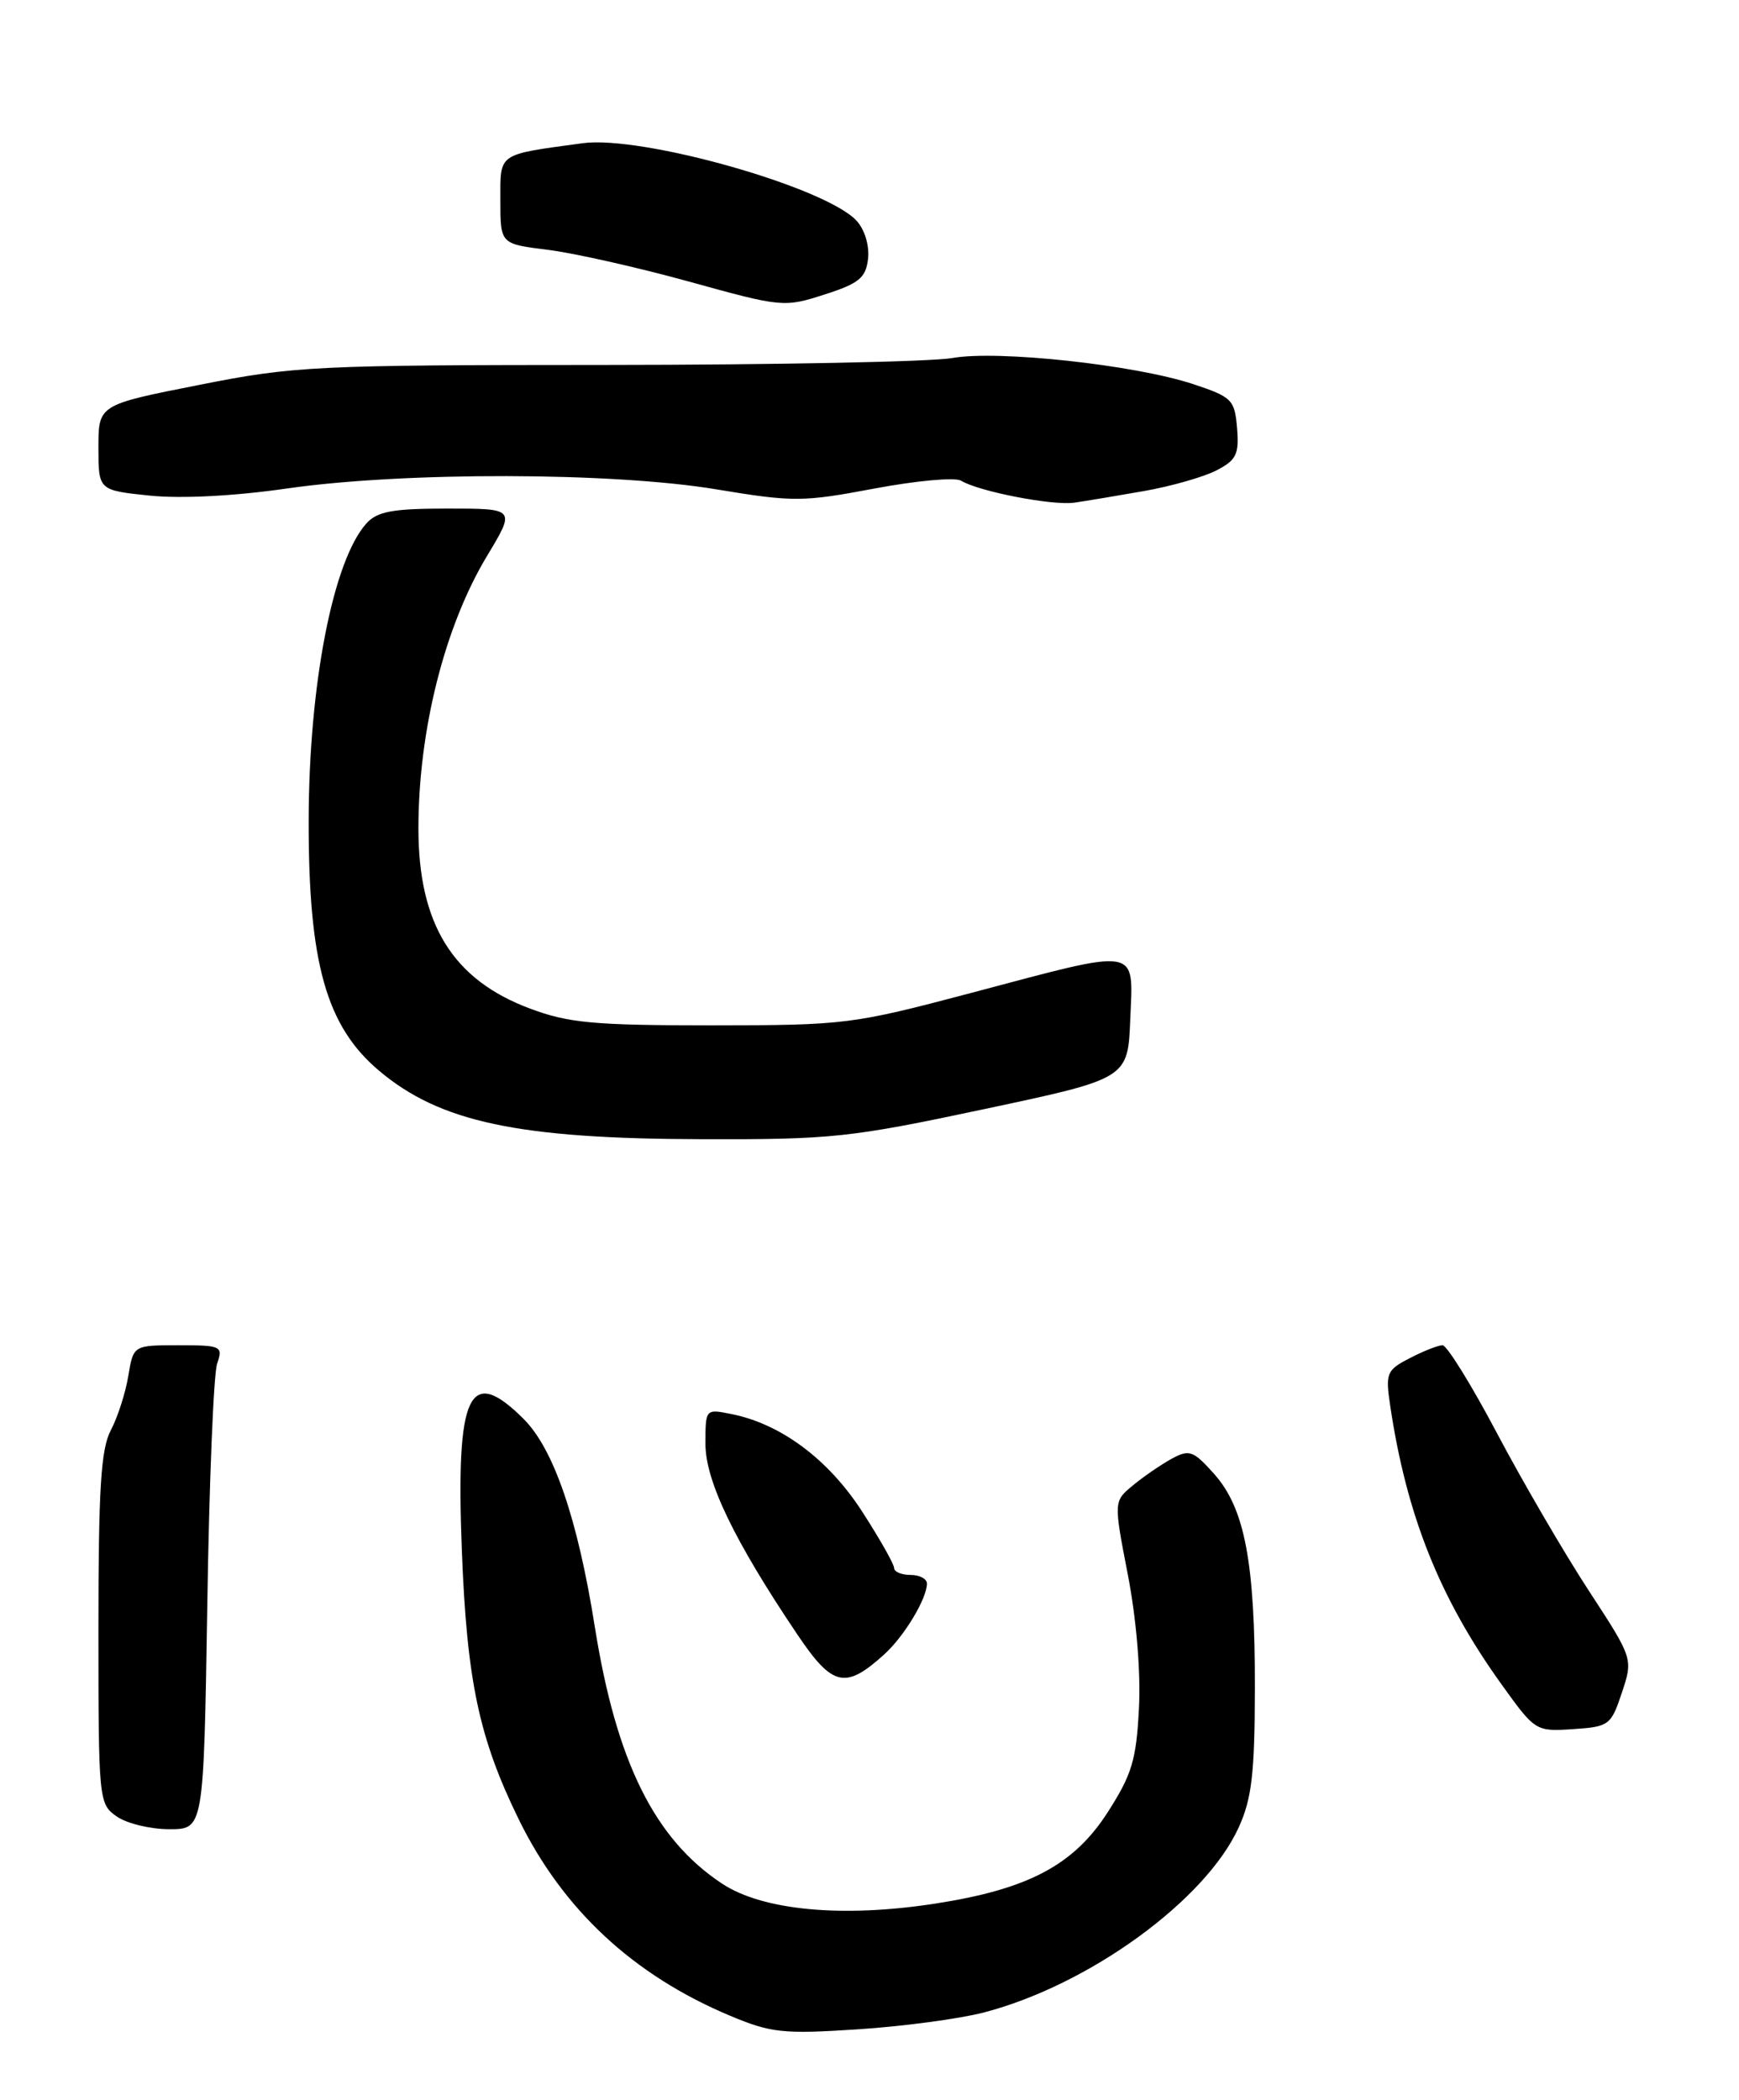 <?xml version="1.0" encoding="UTF-8" standalone="no"?>
<!DOCTYPE svg PUBLIC "-//W3C//DTD SVG 1.1//EN" "http://www.w3.org/Graphics/SVG/1.1/DTD/svg11.dtd" >
<svg xmlns="http://www.w3.org/2000/svg" xmlns:xlink="http://www.w3.org/1999/xlink" version="1.1" viewBox="0 0 212 256">
 <g >
 <path fill="currentColor"
d=" M 119.91 245.35 C 132.73 242.02 146.97 231.68 151.01 222.78 C 152.61 219.27 152.96 216.21 152.98 205.80 C 153.00 190.45 151.75 183.87 148.00 179.67 C 145.47 176.84 144.99 176.67 142.85 177.83 C 141.56 178.54 139.43 179.99 138.13 181.07 C 135.76 183.02 135.76 183.02 137.49 191.95 C 138.53 197.32 139.08 203.81 138.85 208.23 C 138.53 214.55 138.00 216.32 135.04 220.93 C 130.91 227.37 125.35 230.32 114.00 232.07 C 102.70 233.82 92.97 232.91 88.02 229.63 C 79.79 224.19 75.13 214.77 72.51 198.31 C 70.43 185.19 67.51 176.66 63.84 172.99 C 57.19 166.35 55.56 169.80 56.30 188.93 C 56.91 204.90 58.39 211.88 63.23 221.78 C 68.63 232.81 77.20 240.78 88.98 245.73 C 93.98 247.83 95.45 247.99 104.50 247.40 C 110.00 247.05 116.93 246.12 119.91 245.35 Z  M 25.27 195.75 C 25.50 180.76 26.04 167.49 26.47 166.25 C 27.20 164.10 27.00 164.00 21.74 164.00 C 16.26 164.00 16.26 164.00 15.64 167.75 C 15.30 169.81 14.34 172.79 13.51 174.36 C 12.30 176.66 12.00 181.47 12.00 198.56 C 12.00 219.46 12.04 219.92 14.22 221.44 C 15.44 222.30 18.33 223.00 20.64 223.00 C 24.83 223.00 24.83 223.00 25.27 195.75 Z  M 197.72 206.36 C 199.10 202.21 199.10 202.21 193.65 193.86 C 190.65 189.26 185.64 180.66 182.51 174.75 C 179.39 168.84 176.39 164.00 175.86 164.00 C 175.33 164.00 173.54 164.70 171.87 165.57 C 169.04 167.03 168.89 167.40 169.47 171.32 C 171.46 184.71 175.50 194.83 183.02 205.30 C 187.15 211.06 187.22 211.10 191.76 210.80 C 196.16 210.51 196.40 210.33 197.72 206.36 Z  M 107.85 201.64 C 110.27 199.42 113.00 194.88 113.00 193.05 C 113.00 192.47 112.10 192.00 111.00 192.00 C 109.90 192.00 109.00 191.62 109.00 191.16 C 109.00 190.69 107.24 187.58 105.08 184.24 C 100.98 177.90 95.20 173.59 89.18 172.39 C 86.00 171.75 86.00 171.75 86.00 176.03 C 86.00 180.56 89.53 187.87 97.23 199.30 C 101.51 205.65 103.06 205.99 107.85 201.64 Z  M 120.00 135.21 C 137.50 131.49 137.50 131.49 137.79 124.25 C 138.15 115.36 139.18 115.53 118.50 121.02 C 103.88 124.89 103.08 124.99 86.79 125.00 C 72.38 125.00 69.32 124.72 64.60 122.95 C 55.20 119.44 51.01 112.66 51.01 101.00 C 51.01 89.04 54.21 76.33 59.39 67.75 C 62.85 62.00 62.85 62.00 54.58 62.00 C 47.89 62.00 46.00 62.34 44.68 63.80 C 40.61 68.30 37.66 83.42 37.63 100.00 C 37.60 117.39 39.77 125.10 46.21 130.53 C 53.64 136.80 63.20 138.83 85.50 138.88 C 101.40 138.93 103.63 138.69 120.00 135.21 Z  M 139.49 59.86 C 142.78 59.28 146.74 58.15 148.29 57.35 C 150.73 56.09 151.07 55.38 150.81 52.19 C 150.52 48.73 150.19 48.40 145.50 46.84 C 138.35 44.47 121.60 42.66 116.08 43.65 C 113.56 44.10 94.62 44.48 74.00 44.49 C 38.37 44.50 35.89 44.62 24.25 46.93 C 12.00 49.35 12.00 49.35 12.00 54.56 C 12.00 59.77 12.00 59.77 18.25 60.42 C 22.07 60.81 28.58 60.48 35.00 59.55 C 49.24 57.50 74.71 57.55 87.35 59.66 C 96.70 61.21 97.85 61.21 106.59 59.56 C 111.70 58.60 116.46 58.16 117.16 58.60 C 119.29 59.91 128.29 61.66 130.97 61.28 C 132.36 61.08 136.19 60.44 139.49 59.86 Z  M 105.82 31.57 C 106.01 29.98 105.43 28.02 104.44 26.93 C 100.74 22.84 78.26 16.47 71.02 17.46 C 60.55 18.89 61.00 18.57 61.00 24.45 C 61.00 29.74 61.00 29.74 66.75 30.45 C 69.91 30.84 77.67 32.58 84.00 34.33 C 95.30 37.46 95.59 37.49 100.50 35.91 C 104.72 34.56 105.55 33.88 105.82 31.57 Z "/>
</g>
</svg>